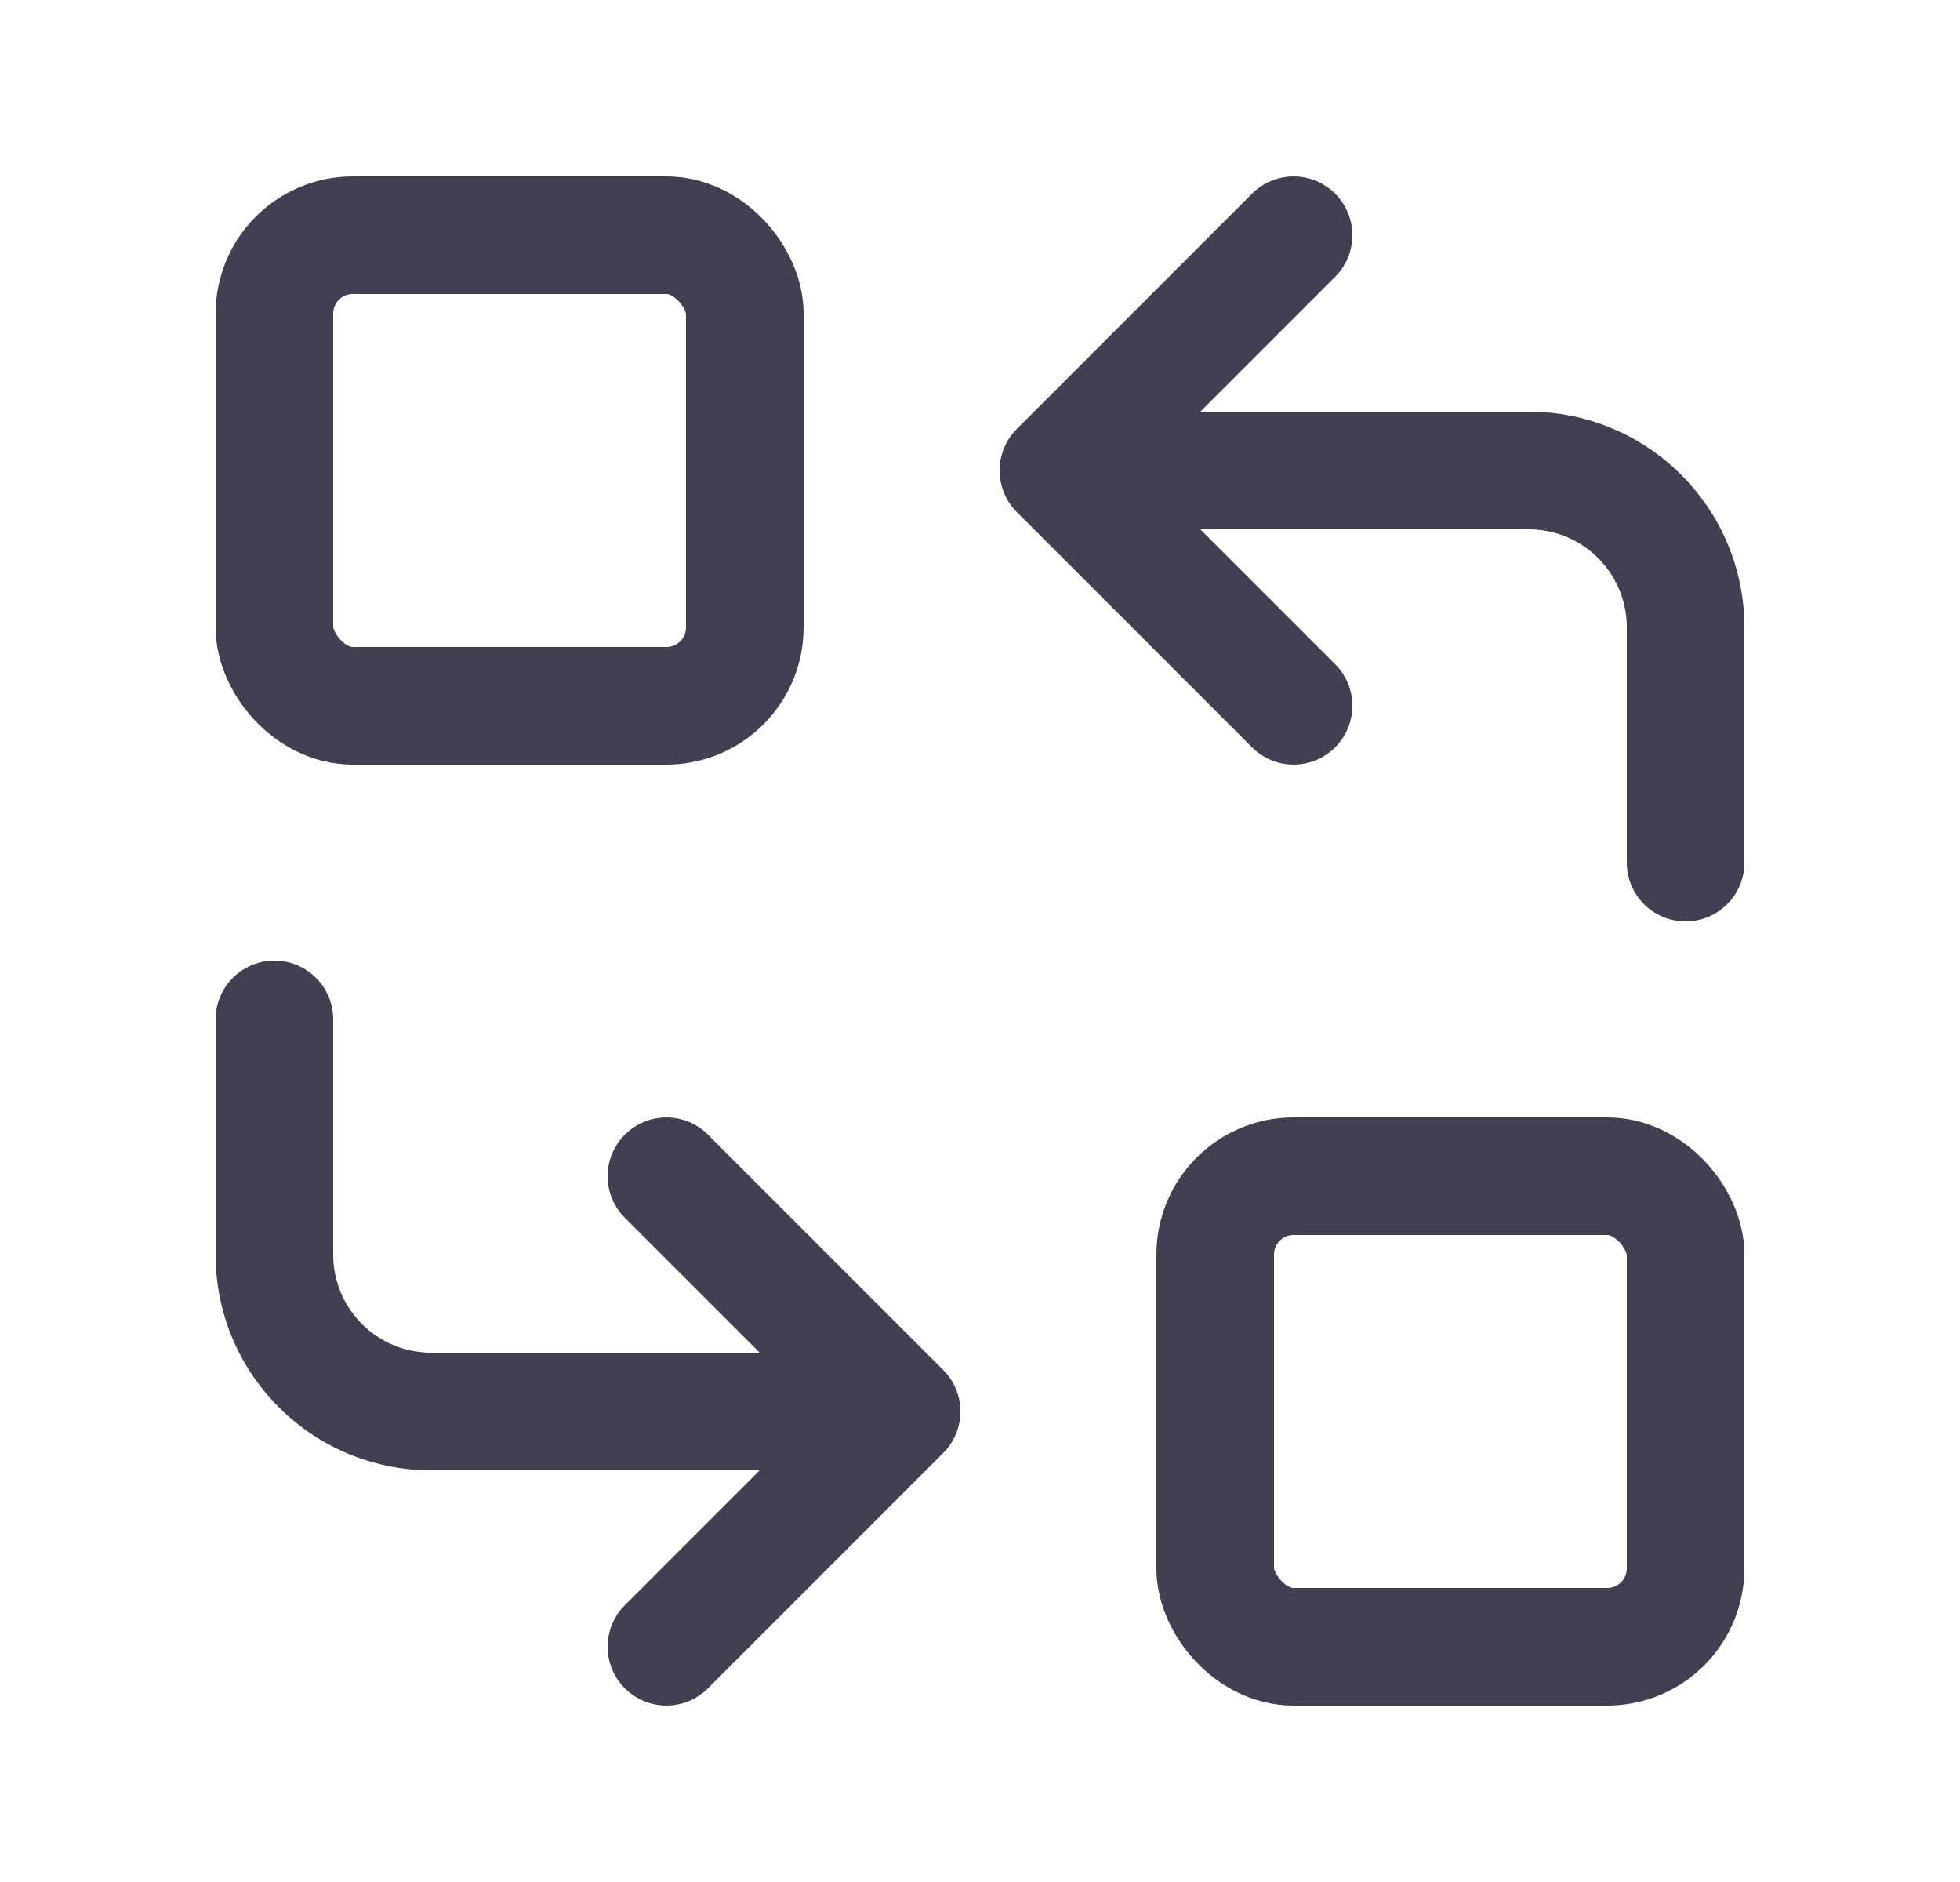 <svg width="25" height="24" viewBox="0 0 25 24" fill="none" xmlns="http://www.w3.org/2000/svg">
<rect x="3.5" y="3" width="6" height="6" rx="1" stroke="#2F2B3D" stroke-opacity="0.9" stroke-width="1.5" stroke-linecap="round" stroke-linejoin="round"/>
<rect x="15.5" y="15" width="6" height="6" rx="1" stroke="#2F2B3D" stroke-opacity="0.9" stroke-width="1.5" stroke-linecap="round" stroke-linejoin="round"/>
<path d="M20.75 11C20.75 11.414 21.086 11.75 21.5 11.75C21.914 11.75 22.25 11.414 22.25 11H20.75ZM13.5 6V5.25C13.197 5.25 12.923 5.433 12.807 5.713C12.691 5.993 12.755 6.316 12.97 6.53L13.5 6ZM15.97 9.53C16.263 9.823 16.737 9.823 17.03 9.53C17.323 9.237 17.323 8.763 17.03 8.47L15.97 9.53ZM17.03 3.53C17.323 3.237 17.323 2.763 17.03 2.47C16.737 2.177 16.263 2.177 15.97 2.47L17.03 3.53ZM12.97 5.47C12.677 5.763 12.677 6.237 12.97 6.53C13.263 6.823 13.737 6.823 14.03 6.53L12.97 5.47ZM22.25 11V8H20.75V11H22.25ZM22.25 8C22.25 6.481 21.019 5.25 19.5 5.25V6.75C20.19 6.75 20.75 7.31 20.75 8H22.25ZM19.5 5.25H13.5V6.75H19.5V5.25ZM12.97 6.53L15.97 9.53L17.03 8.47L14.03 5.47L12.97 6.53ZM15.97 2.47L12.97 5.47L14.03 6.53L17.03 3.53L15.97 2.47Z" fill="#2F2B3D" fill-opacity="0.9"/>
<path d="M4.25 13C4.25 12.586 3.914 12.25 3.5 12.25C3.086 12.25 2.75 12.586 2.75 13H4.25ZM11.5 18V18.75C11.803 18.75 12.077 18.567 12.193 18.287C12.309 18.007 12.245 17.684 12.03 17.47L11.5 18ZM9.03 14.47C8.737 14.177 8.263 14.177 7.97 14.47C7.677 14.763 7.677 15.237 7.97 15.53L9.03 14.47ZM7.97 20.47C7.677 20.763 7.677 21.237 7.97 21.53C8.263 21.823 8.737 21.823 9.03 21.53L7.97 20.47ZM12.03 18.53C12.323 18.237 12.323 17.763 12.03 17.47C11.737 17.177 11.263 17.177 10.97 17.47L12.03 18.53ZM2.75 13V16H4.25V13H2.75ZM2.75 16C2.75 17.519 3.981 18.75 5.5 18.75V17.25C4.81 17.25 4.25 16.69 4.25 16H2.75ZM5.5 18.75H11.5V17.25H5.5V18.75ZM12.03 17.47L9.03 14.47L7.97 15.53L10.97 18.53L12.03 17.47ZM9.03 21.53L12.03 18.53L10.97 17.47L7.97 20.47L9.03 21.53Z" fill="#2F2B3D" fill-opacity="0.9"/>
</svg>
